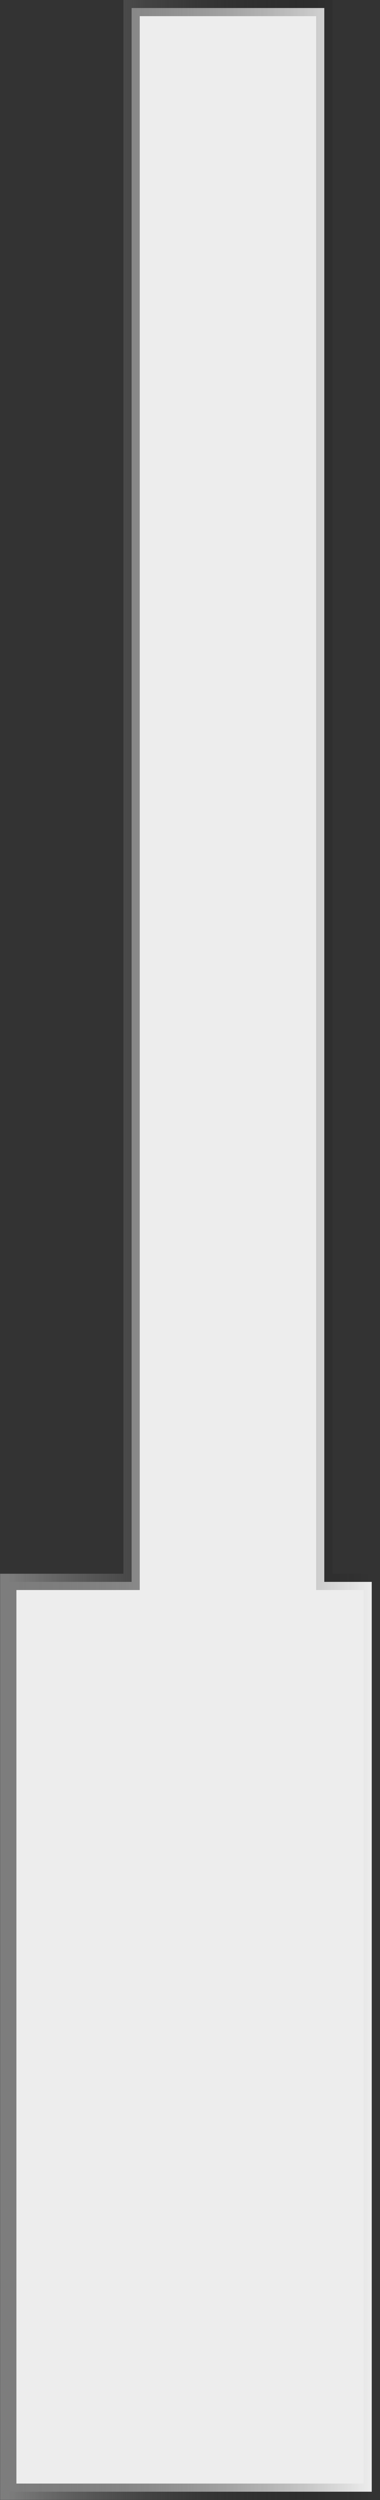 <?xml version="1.0" encoding="UTF-8" standalone="no"?>
<!-- Created with Inkscape (http://www.inkscape.org/) -->

<svg
   xmlns:dc="http://purl.org/dc/elements/1.1/"
   xmlns:cc="http://creativecommons.org/ns#"
   xmlns:rdf="http://www.w3.org/1999/02/22-rdf-syntax-ns#"
   xmlns:svg="http://www.w3.org/2000/svg"
   xmlns="http://www.w3.org/2000/svg"
   xmlns:xlink="http://www.w3.org/1999/xlink"
   xmlns:sodipodi="http://sodipodi.sourceforge.net/DTD/sodipodi-0.dtd"
   xmlns:inkscape="http://www.inkscape.org/namespaces/inkscape"
   width="35"
   height="230.062"
   id="svg4668"
   version="1.1"
   inkscape:version="0.48.4 r9939"
   sodipodi:docname="New document 16">
  <rect width="100%" height="100%" fill="#333333" stroke="none"/>
  <defs
     id="defs4670">
    <linearGradient
       inkscape:collect="always"
       xlink:href="#linearGradient4109"
       id="linearGradient3886"
       x1="348.078"
       y1="132"
       x2="381.554"
       y2="132"
       gradientUnits="userSpaceOnUse" />
    <linearGradient
       id="linearGradient4109">
      <stop
         style="stop-color:#7d7d7d;stop-opacity:1"
         offset="0"
         id="stop4111" />
      <stop
         style="stop-color:#000000;stop-opacity:0;"
         offset="1"
         id="stop4113" />
    </linearGradient>
    <linearGradient
       gradientTransform="translate(10.184,400.362)"
       y2="132"
       x2="381.554"
       y1="132"
       x1="348.078"
       gradientUnits="userSpaceOnUse"
       id="linearGradient4666"
       xlink:href="#linearGradient4109"
       inkscape:collect="always" />
  </defs>
  <sodipodi:namedview
     id="base"
     pagecolor="#ffffff"
     bordercolor="#666666"
     borderopacity="1.0"
     inkscape:pageopacity="0.0"
     inkscape:pageshadow="2"
     inkscape:zoom="0.35"
     inkscape:cx="17.5"
     inkscape:cy="115.04407"
     inkscape:document-units="px"
     inkscape:current-layer="layer1"
     showgrid="false"
     fit-margin-top="0"
     fit-margin-left="0"
     fit-margin-right="0"
     fit-margin-bottom="0"
     inkscape:window-width="463"
     inkscape:window-height="423"
     inkscape:window-x="182"
     inkscape:window-y="182"
     inkscape:window-maximized="0" />
  <g
     inkscape:label="Layer 1"
     inkscape:groupmode="layer"
     id="layer1"
     transform="translate(-357.5,-417.344)">
    <path
       style="fill:#ededed;fill-opacity:1;stroke:url(#linearGradient4666);stroke-width:1.5;stroke-miterlimit:4;stroke-dasharray:none;display:inline"
       d="m 369.621,418.081 0,144.835 -11.359,0 0,83.728 33.477,0 0,-83.728 -4.37,0 0,-144.835 z"
       id="path3814"
       inkscape:connector-curvature="0"
       sodipodi:nodetypes="ccccccccc" />
  </g>
</svg>
